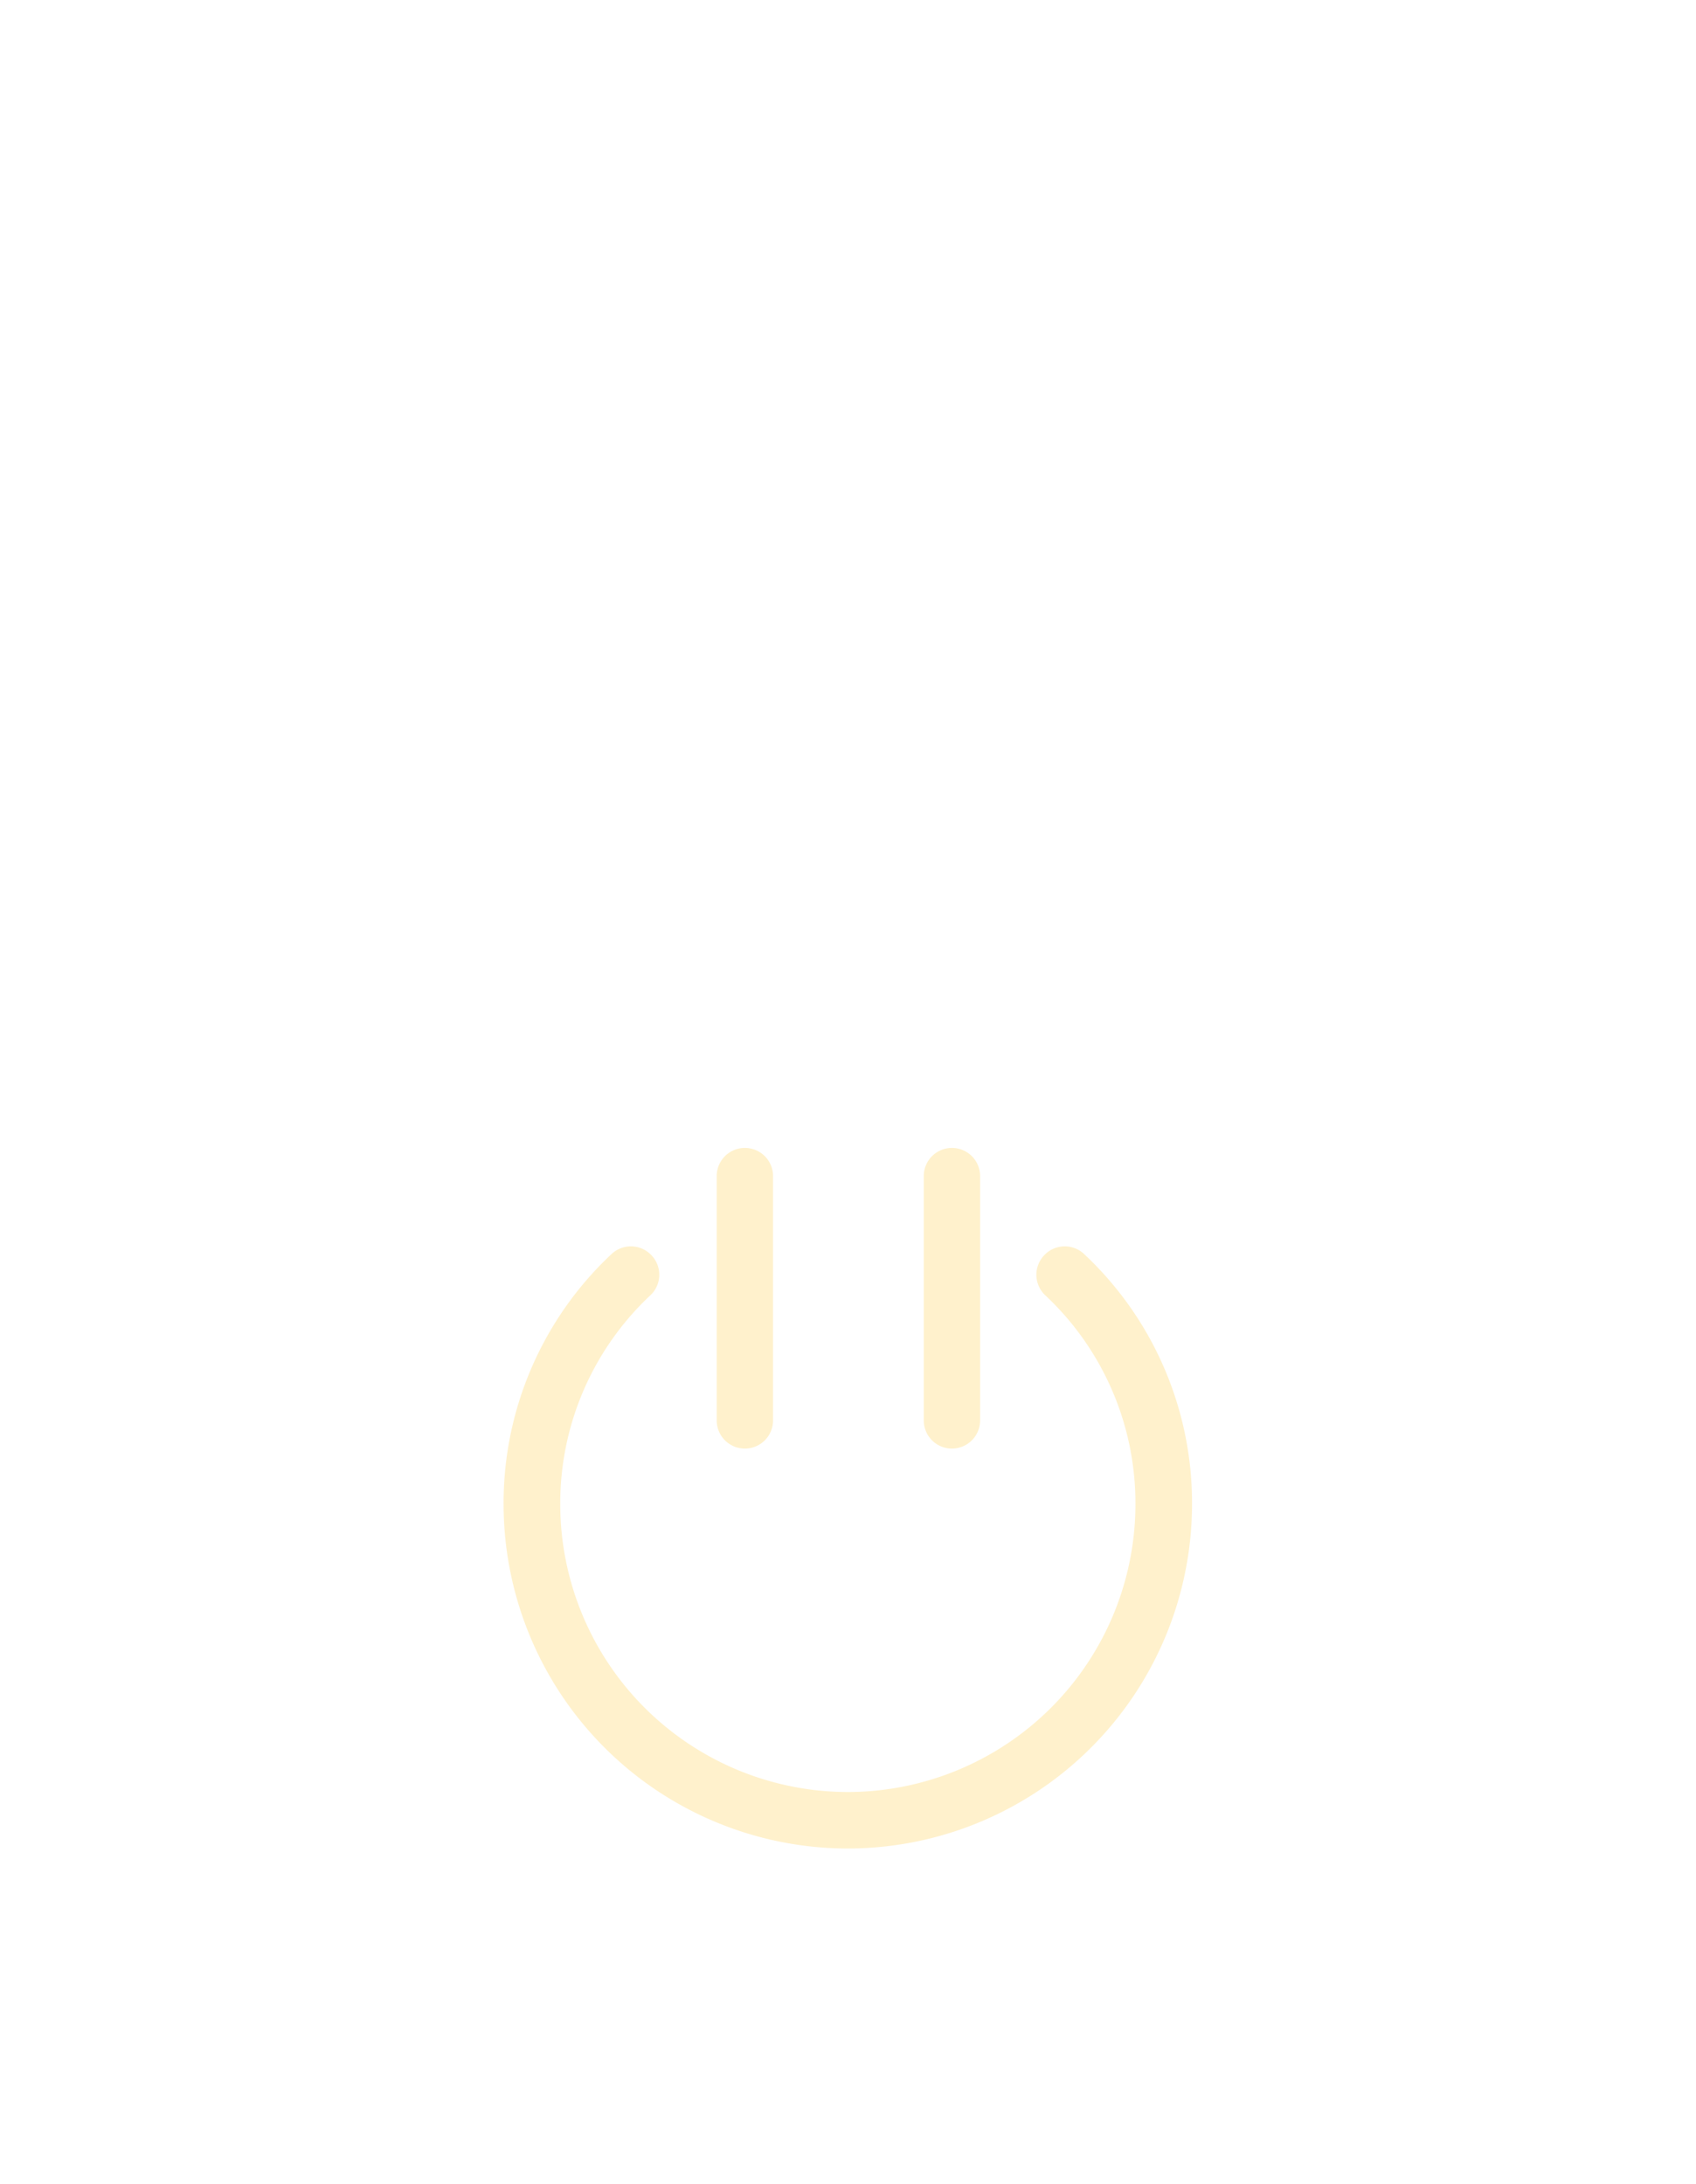 <svg xmlns="http://www.w3.org/2000/svg" width="48.154" height="62" viewBox="0 0 48.154 62">
    <defs>
        <filter id="패스_471" x="9.804" y="30.891" width="28.547" height="26.098" filterUnits="userSpaceOnUse">
            <feOffset/>
            <feGaussianBlur stdDeviation="1.5" result="blur"/>
            <feFlood flood-color="#fff" flood-opacity=".584"/>
            <feComposite operator="in" in2="blur"/>
            <feComposite in="SourceGraphic"/>
        </filter>
        <filter id="패스_472" x="21.724" y="28.088" width="10.608" height="17.544" filterUnits="userSpaceOnUse">
            <feOffset/>
            <feGaussianBlur stdDeviation="1.5" result="blur-2"/>
            <feFlood flood-color="#fff" flood-opacity=".584"/>
            <feComposite operator="in" in2="blur-2"/>
            <feComposite in="SourceGraphic"/>
        </filter>
        <filter id="패스_473" x="15.836" y="28.088" width="10.608" height="17.544" filterUnits="userSpaceOnUse">
            <feOffset/>
            <feGaussianBlur stdDeviation="1.5" result="blur-3"/>
            <feFlood flood-color="#fff" flood-opacity=".584"/>
            <feComposite operator="in" in2="blur-3"/>
            <feComposite in="SourceGraphic"/>
        </filter>
        <style>
            .cls-2{fill:#ffb900}
        </style>
    </defs>
    <g id="ic_locker" transform="translate(-423 -1063)">
        <g id="그룹_286" data-name="그룹 286" style="opacity:.2">
            <g style="filter:url(#패스_471)" transform="translate(423.004 1062.998)">
                <path id="패스_471-2" data-name="패스 471" class="cls-2" d="M-296.7 819.107a.8.8 0 0 0-1.137.032.8.8 0 0 0 .032 1.137 8.088 8.088 0 0 1 2.559 5.935 8.175 8.175 0 0 1-8.166 8.166 8.175 8.175 0 0 1-8.165-8.166 8.09 8.09 0 0 1 2.558-5.935.8.8 0 0 0 .032-1.137.8.8 0 0 0-1.137-.032 9.684 9.684 0 0 0-3.062 7.1 9.784 9.784 0 0 0 9.773 9.774 9.785 9.785 0 0 0 9.774-9.774 9.682 9.682 0 0 0-3.061-7.1z" transform="translate(327.48 -783.5)"/>
            </g>
            <g style="filter:url(#패스_472)" transform="translate(423.004 1062.998)">
                <path id="패스_472-2" data-name="패스 472" class="cls-2" d="M-294.926 823.327a.8.8 0 0 0 .8-.8v-6.936a.8.8 0 0 0-.8-.8.8.8 0 0 0-.8.8v6.936a.8.8 0 0 0 .8.8z" transform="translate(321.95 -782.2)"/>
            </g>
            <g style="filter:url(#패스_473)" transform="translate(423.004 1062.998)">
                <path id="패스_473-2" data-name="패스 473" class="cls-2" d="M-303.545 823.327a.8.8 0 0 0 .8-.8v-6.936a.8.8 0 0 0-.8-.8.8.8 0 0 0-.8.8v6.936a.8.8 0 0 0 .8.8z" transform="translate(324.69 -782.2)"/>
            </g>
        </g>
        <path id="패스_669" data-name="패스 669" d="M-323.426 782.385a13.862 13.862 0 0 1 13.846-13.846 13.862 13.862 0 0 1 13.846 13.846v9.231h-27.692zm36.923 43.847a2.31 2.31 0 0 1-2.308 2.308h-41.539a2.31 2.31 0 0 1-2.307-2.308v-32.308a2.311 2.311 0 0 1 2.307-2.308h41.539a2.311 2.311 0 0 1 2.308 2.308z" transform="translate(756.657 295.461)" style="fill:none;stroke:#fff;stroke-miterlimit:10;stroke-width:2px;opacity:.2"/>
    </g>
</svg>

